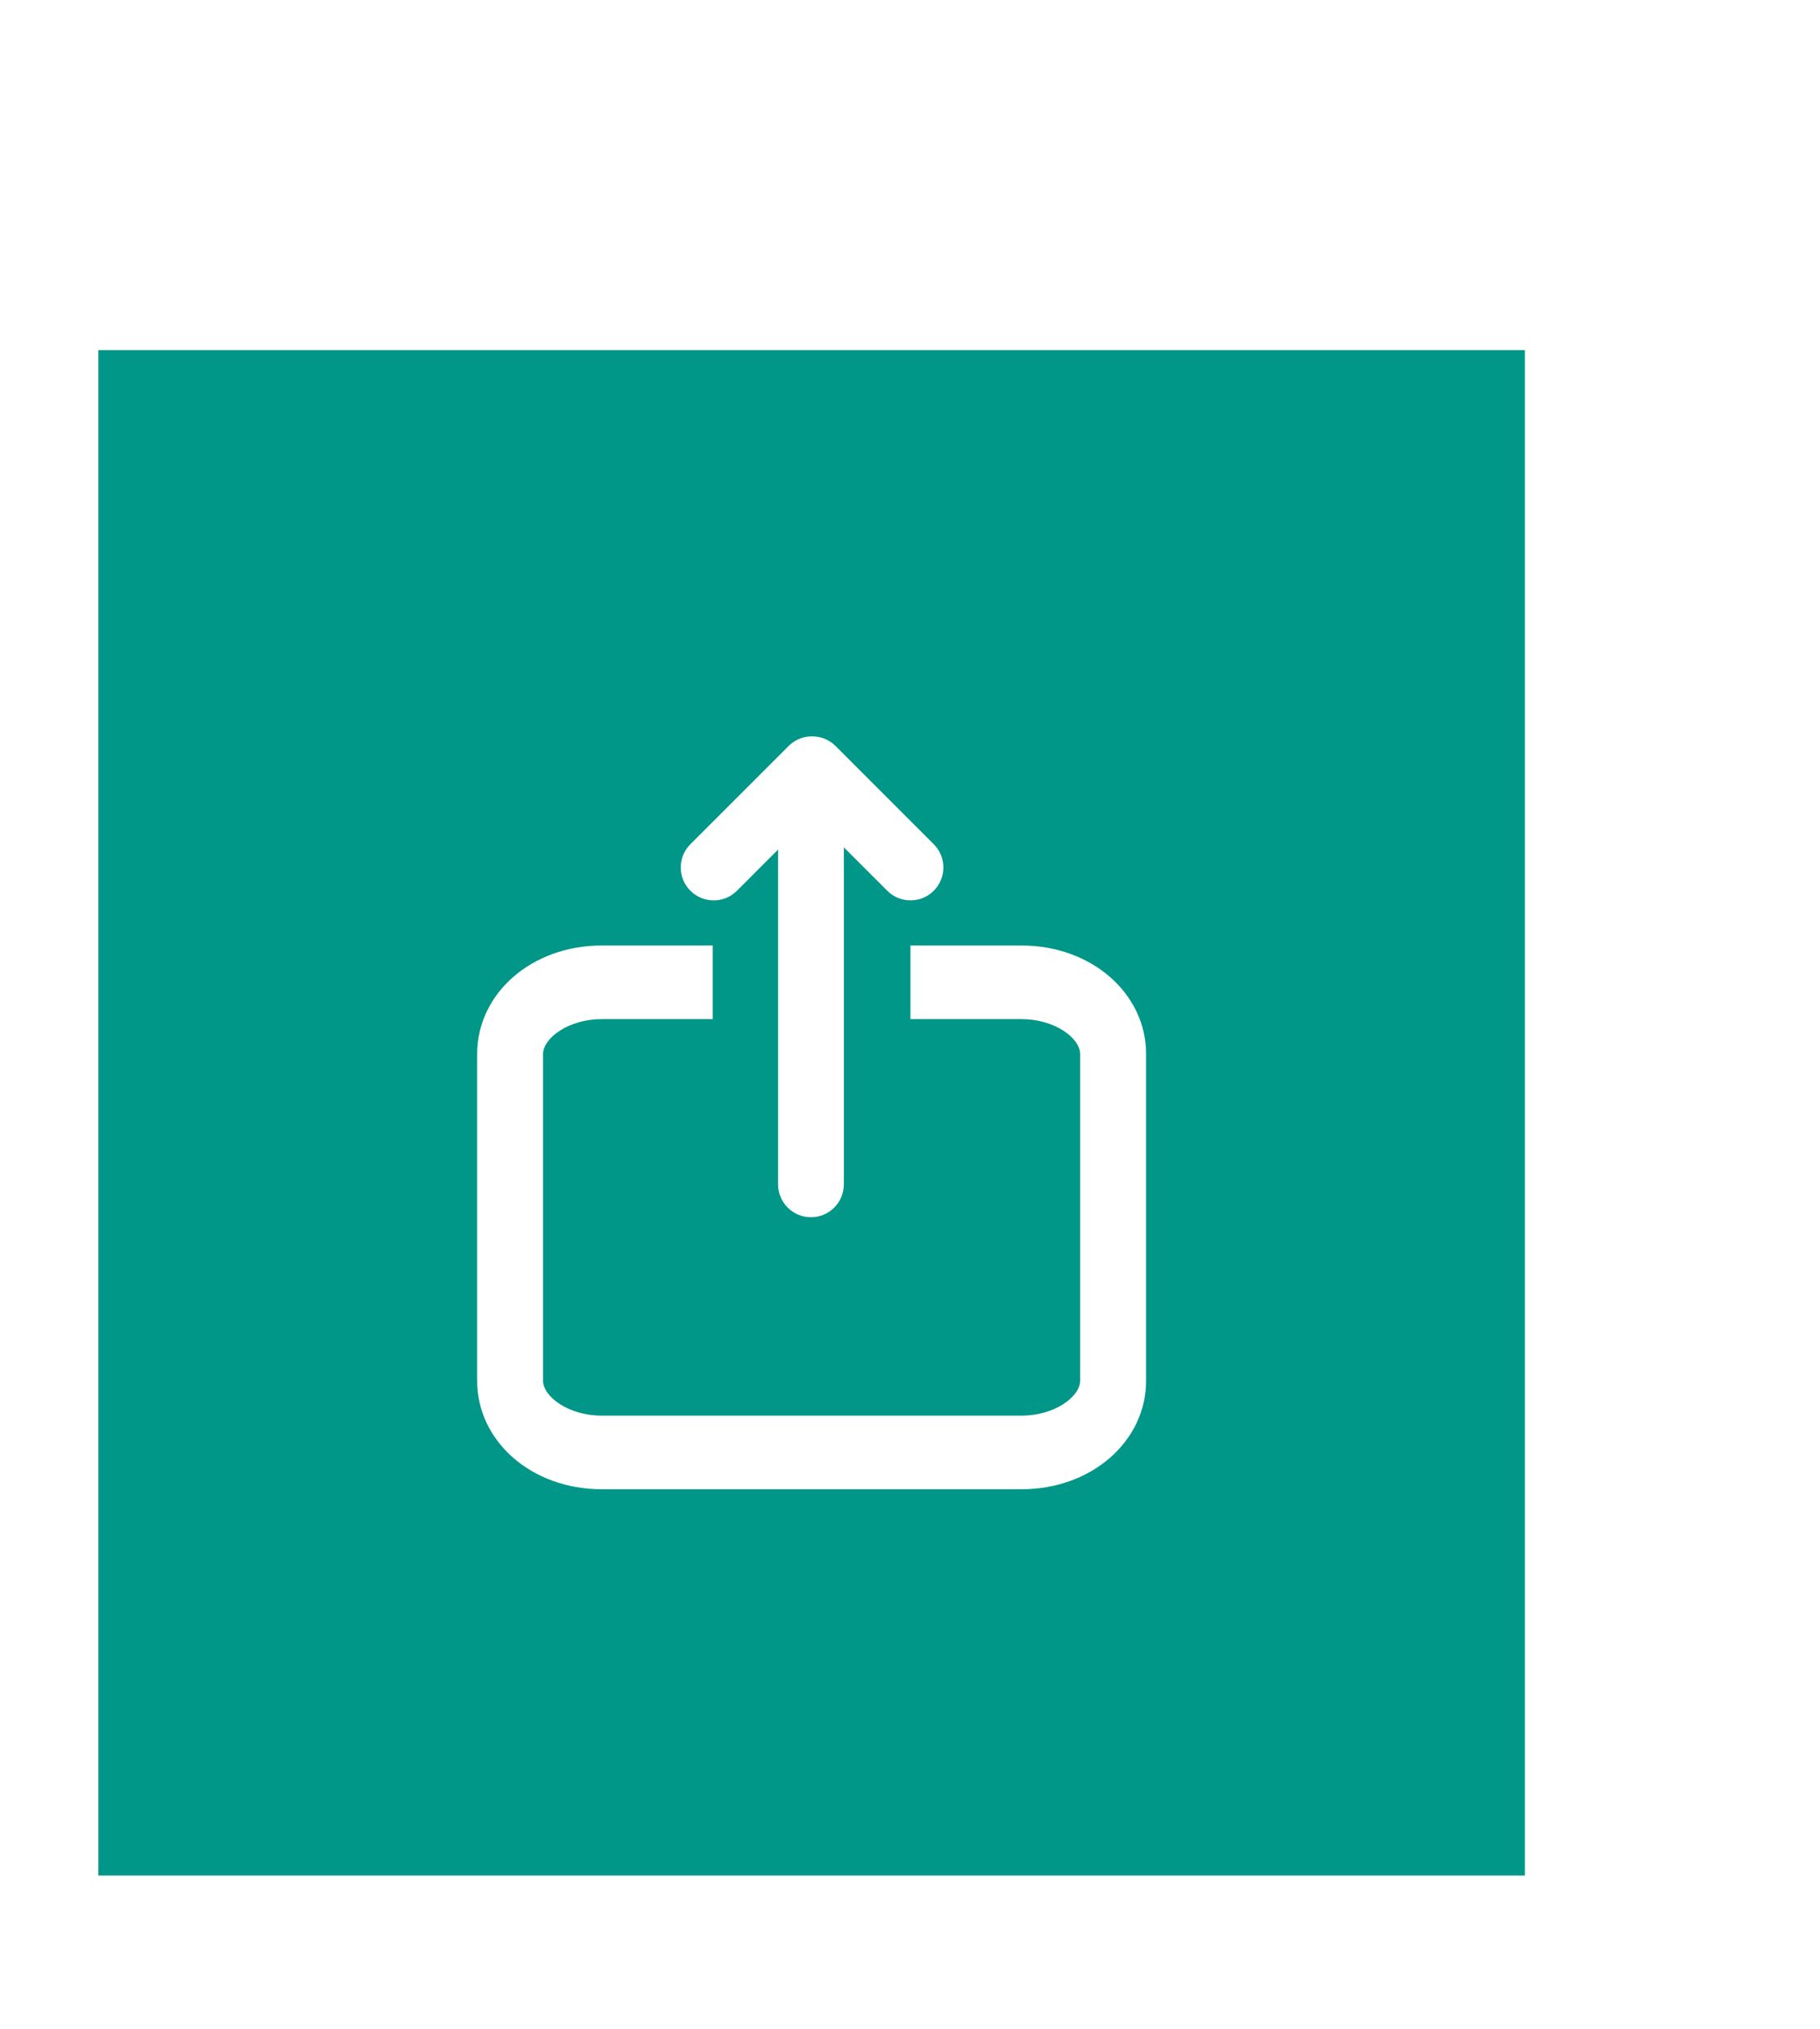 <svg width="35" height="39" viewBox="0 0 37 39" fill="none" xmlns="http://www.w3.org/2000/svg">
<g filter="url(#filter0_d_1_1876)">
<rect width="29" height="31" transform="translate(8)" fill="#009688"/>
<path d="M26.767 12.1H24.509V13.596H26.767C27.439 13.596 27.959 13.979 27.959 14.308V20.941C27.959 21.271 27.439 21.654 26.767 21.654L18.232 21.654C17.561 21.654 17.04 21.271 17.04 20.941L17.04 14.309C17.04 13.979 17.561 13.596 18.232 13.596H20.49V12.1H18.232C16.812 12.1 15.7 13.07 15.7 14.309V20.942C15.7 22.18 16.812 23.15 18.232 23.15H26.768C28.187 23.15 29.3 22.18 29.3 20.942L29.3 14.309C29.3 13.07 28.187 12.1 26.767 12.1L26.767 12.1Z" fill="white"/>
<path d="M20.508 11.184C20.679 11.184 20.85 11.118 20.981 10.988L21.818 10.15V14.392L21.818 16.953C21.818 17.323 22.117 17.622 22.486 17.622C22.856 17.622 23.155 17.323 23.155 16.953V10.105L24.038 10.987C24.168 11.118 24.339 11.183 24.51 11.183C24.681 11.183 24.852 11.118 24.983 10.987C25.244 10.726 25.244 10.303 24.983 10.042L22.987 8.046C22.856 7.915 22.685 7.85 22.514 7.85H22.509H22.504C22.333 7.85 22.162 7.915 22.032 8.046L20.035 10.042C19.774 10.303 19.774 10.726 20.035 10.987C20.166 11.118 20.337 11.183 20.508 11.183V11.184Z" fill="white"/>
</g>
<defs>
<filter id="filter0_d_1_1876" x="0" y="0" width="37" height="39" filterUnits="userSpaceOnUse" color-interpolation-filters="sRGB">
<feFlood flood-opacity="0" result="BackgroundImageFix"/>
<feColorMatrix in="SourceAlpha" type="matrix" values="0 0 0 0 0 0 0 0 0 0 0 0 0 0 0 0 0 0 127 0" result="hardAlpha"/>
<feMorphology radius="2" operator="erode" in="SourceAlpha" result="effect1_dropShadow_1_1876"/>
<feOffset dx="-6" dy="6"/>
<feGaussianBlur stdDeviation="2"/>
<feComposite in2="hardAlpha" operator="out"/>
<feColorMatrix type="matrix" values="0 0 0 0 0 0 0 0 0 0 0 0 0 0 0 0 0 0 0.1 0"/>
<feBlend mode="normal" in2="BackgroundImageFix" result="effect1_dropShadow_1_1876"/>
<feBlend mode="normal" in="SourceGraphic" in2="effect1_dropShadow_1_1876" result="shape"/>
</filter>
</defs>
</svg>

